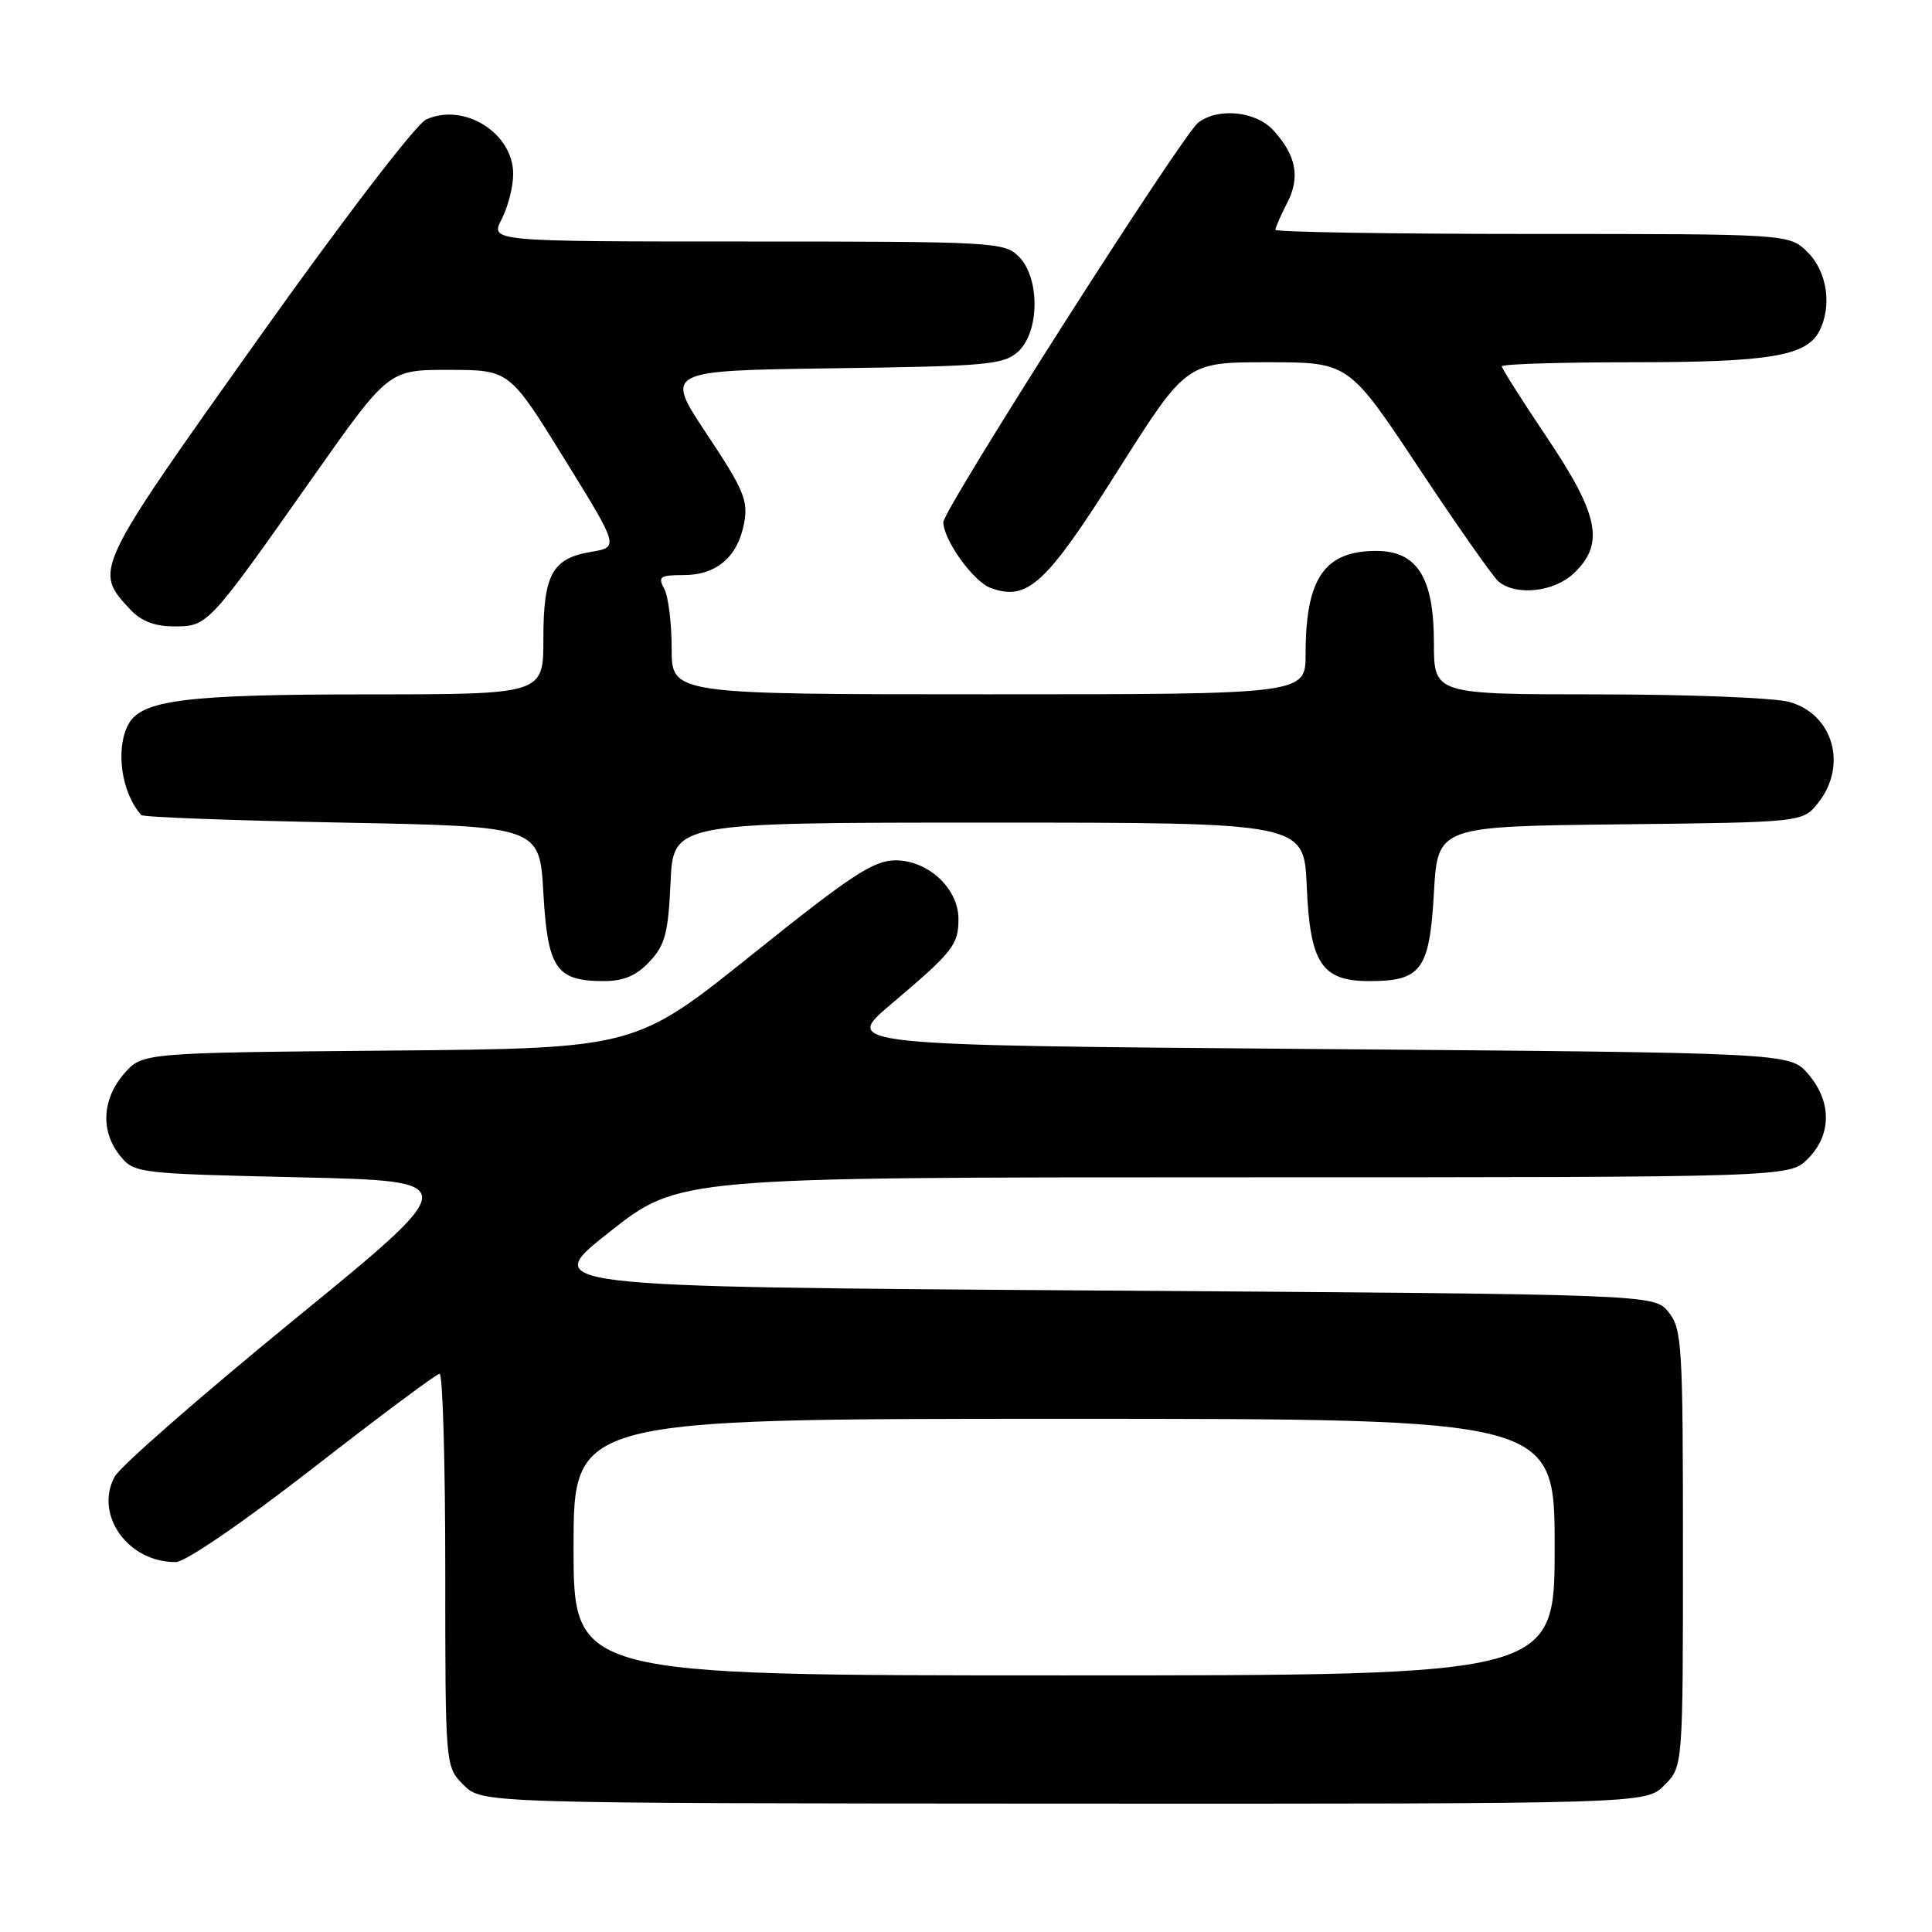 <?xml version="1.0" encoding="UTF-8" standalone="no"?>
<!DOCTYPE svg PUBLIC "-//W3C//DTD SVG 1.1//EN" "http://www.w3.org/Graphics/SVG/1.1/DTD/svg11.dtd" >
<svg xmlns="http://www.w3.org/2000/svg" xmlns:xlink="http://www.w3.org/1999/xlink" version="1.1" viewBox="0 0 256 256">
 <g >
 <path fill="currentColor"
d=" M 220.53 236.56 C 223.00 234.09 223.00 234.09 223.00 205.16 C 223.00 178.16 222.87 176.06 221.09 173.86 C 219.18 171.50 219.18 171.50 145.37 171.00 C 71.56 170.50 71.56 170.50 80.75 163.25 C 89.94 156.00 89.94 156.00 163.52 156.00 C 237.09 156.00 237.09 156.00 239.55 153.55 C 242.72 150.37 242.74 145.97 239.59 142.31 C 237.17 139.50 237.17 139.50 174.41 139.00 C 111.65 138.50 111.65 138.50 118.07 133.06 C 126.30 126.10 127.00 125.21 127.00 121.76 C 127.00 117.73 122.99 114.00 118.66 114.00 C 115.76 114.00 112.79 115.95 99.69 126.46 C 84.15 138.92 84.15 138.92 51.49 139.21 C 18.82 139.50 18.82 139.50 16.41 142.31 C 13.51 145.68 13.31 149.93 15.91 153.14 C 17.79 155.46 18.20 155.51 39.64 156.00 C 61.46 156.50 61.46 156.50 38.98 174.86 C 26.62 184.96 15.91 194.32 15.19 195.67 C 12.47 200.74 16.98 207.04 23.30 206.98 C 24.57 206.97 32.23 201.72 41.50 194.51 C 50.30 187.66 57.84 182.04 58.25 182.03 C 58.66 182.01 59.00 193.72 59.00 208.05 C 59.00 234.09 59.00 234.09 61.43 236.52 C 63.86 238.95 63.86 238.95 140.97 238.99 C 218.07 239.02 218.07 239.02 220.53 236.56 Z  M 86.07 127.42 C 88.12 125.24 88.55 123.64 88.85 116.92 C 89.21 109.00 89.21 109.00 131.00 109.00 C 172.79 109.00 172.79 109.00 173.15 117.40 C 173.58 127.67 175.12 130.00 181.46 130.00 C 188.33 130.00 189.42 128.51 190.00 118.33 C 190.50 109.50 190.50 109.50 214.69 109.23 C 238.88 108.96 238.88 108.96 240.94 106.35 C 244.84 101.39 242.89 94.62 237.09 93.01 C 235.12 92.46 223.71 92.01 211.75 92.01 C 190.00 92.00 190.00 92.00 190.00 85.13 C 190.00 76.53 187.78 73.00 182.36 73.00 C 175.49 73.00 173.00 76.63 173.00 86.65 C 173.00 92.00 173.00 92.00 131.00 92.00 C 89.00 92.00 89.00 92.00 89.00 85.93 C 89.00 82.60 88.56 79.04 88.02 78.03 C 87.15 76.42 87.45 76.20 90.58 76.20 C 94.96 76.20 97.76 73.79 98.60 69.32 C 99.16 66.33 98.55 64.87 93.65 57.51 C 88.06 49.11 88.06 49.11 110.43 48.80 C 130.77 48.53 132.98 48.33 134.90 46.60 C 137.76 44.00 137.82 36.82 135.00 34.00 C 133.08 32.08 131.67 32.00 98.97 32.00 C 64.95 32.00 64.95 32.00 66.47 29.05 C 67.31 27.43 68.00 24.73 68.00 23.05 C 68.00 17.63 61.49 13.55 56.48 15.83 C 55.12 16.45 45.50 29.01 34.00 45.19 C 12.37 75.63 12.41 75.56 17.25 80.75 C 18.70 82.31 20.50 83.00 23.09 83.00 C 27.54 83.00 27.58 82.95 41.49 63.19 C 51.49 49.00 51.49 49.00 59.49 49.01 C 67.50 49.02 67.50 49.02 74.76 60.76 C 82.02 72.50 82.02 72.50 78.34 73.12 C 73.16 73.99 72.00 76.12 72.00 84.69 C 72.00 92.00 72.00 92.00 48.75 92.01 C 24.62 92.01 18.74 92.75 17.01 95.98 C 15.26 99.26 16.08 105.04 18.72 108.00 C 18.96 108.28 30.94 108.72 45.33 109.00 C 71.50 109.50 71.50 109.50 72.00 118.33 C 72.57 128.36 73.70 130.00 80.02 130.00 C 82.63 130.00 84.33 129.28 86.07 127.42 Z  M 148.09 62.40 C 157.20 48.00 157.20 48.00 167.96 48.00 C 178.71 48.00 178.71 48.00 187.99 61.99 C 193.10 69.69 197.86 76.47 198.57 77.06 C 200.90 78.99 205.90 78.45 208.52 75.98 C 212.65 72.10 211.89 68.25 205.00 58.00 C 201.70 53.09 199.00 48.83 199.00 48.54 C 199.00 48.24 206.81 48.00 216.35 48.00 C 234.33 48.00 239.29 47.19 241.02 43.96 C 242.79 40.66 242.14 36.05 239.55 33.45 C 237.09 31.00 237.09 31.00 203.05 31.00 C 184.32 31.00 169.00 30.75 169.00 30.45 C 169.00 30.15 169.70 28.55 170.55 26.90 C 172.32 23.49 171.76 20.58 168.71 17.25 C 166.41 14.73 161.38 14.23 158.77 16.25 C 156.63 17.90 125.00 67.50 125.00 69.19 C 125.01 71.54 128.96 77.05 131.25 77.90 C 136.14 79.70 138.58 77.46 148.09 62.40 Z  M 76.00 205.00 C 76.00 188.00 76.00 188.00 141.00 188.00 C 206.00 188.00 206.00 188.00 206.00 205.00 C 206.00 222.00 206.00 222.00 141.00 222.00 C 76.00 222.00 76.00 222.00 76.00 205.00 Z "/>
</g>
</svg>